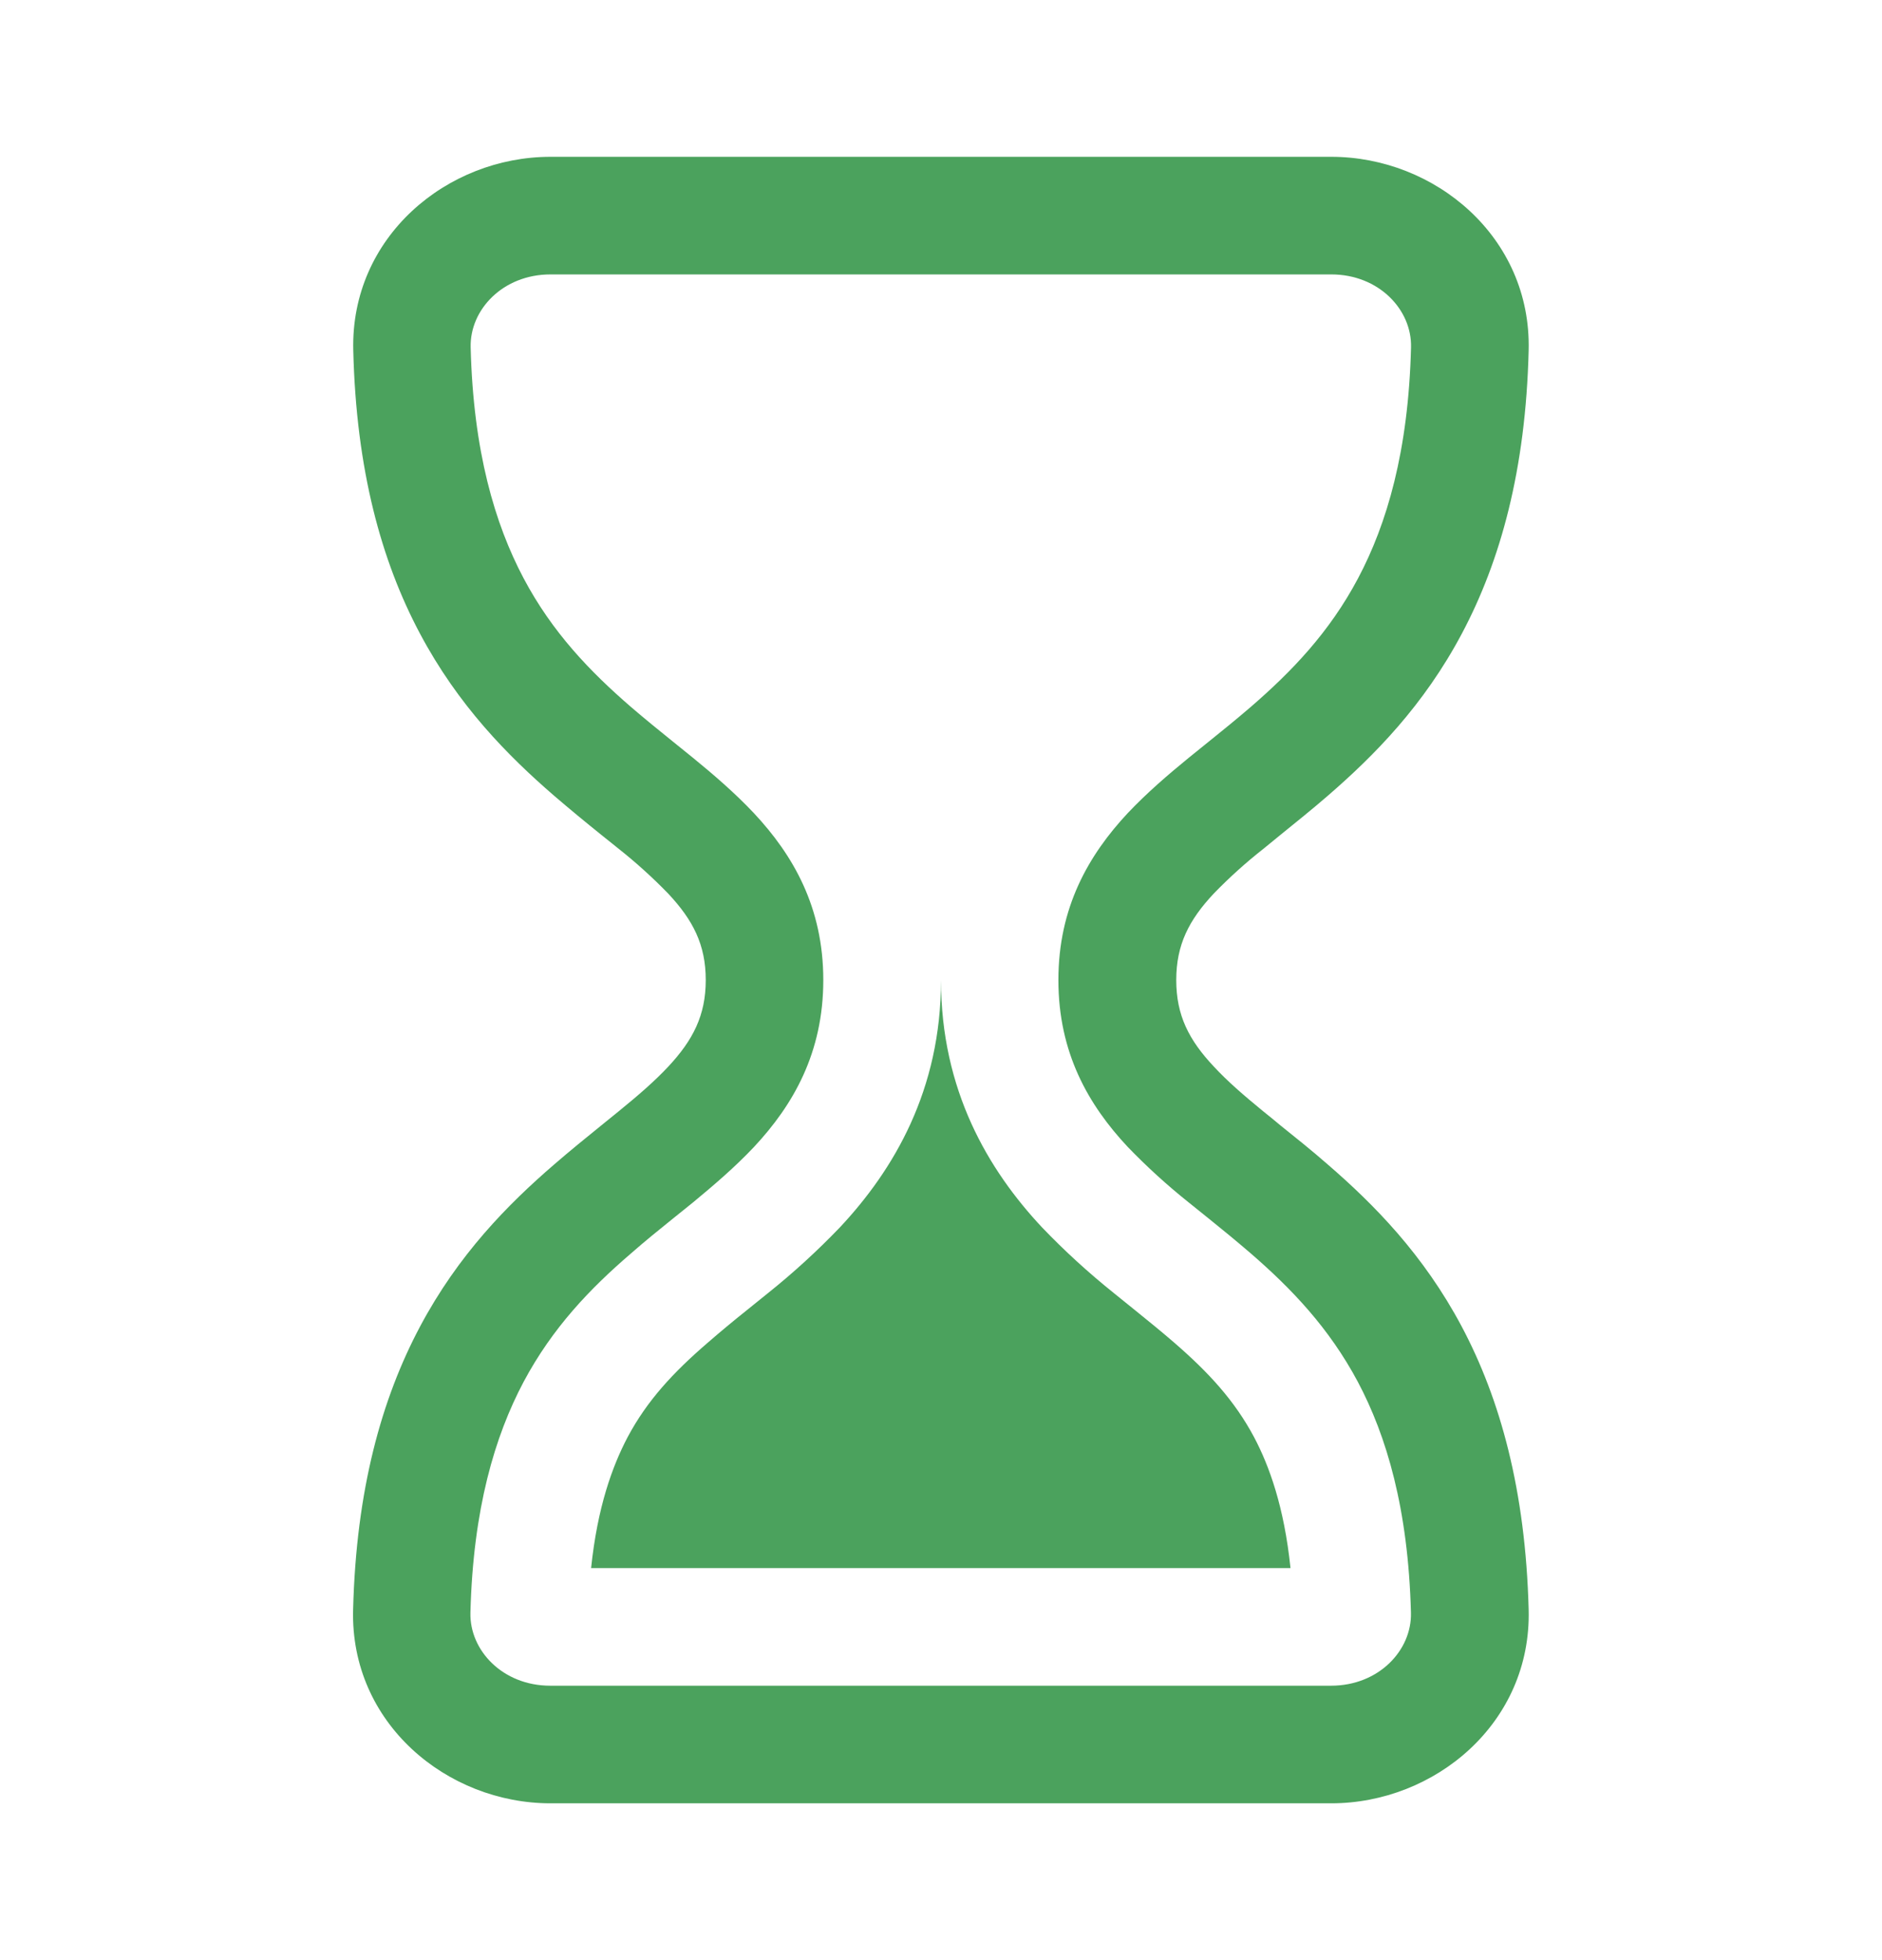 <svg width="24" height="25" viewBox="0 0 24 25" fill="none" xmlns="http://www.w3.org/2000/svg">
<path d="M7.538 20H16.457C16.376 19.22 16.187 18.698 15.992 18.329C15.744 17.864 15.413 17.504 14.969 17.12C14.804 16.977 14.657 16.859 14.486 16.72C14.392 16.644 14.298 16.569 14.205 16.493C13.881 16.233 13.574 15.953 13.287 15.653C12.602 14.921 12 13.905 12 12.5C12 13.907 11.397 14.921 10.71 15.655C10.423 15.954 10.116 16.235 9.792 16.494L9.512 16.72C9.348 16.851 9.187 16.985 9.029 17.122C8.583 17.506 8.252 17.864 8.004 18.329C7.809 18.7 7.619 19.221 7.538 20ZM4.505 4.468C4.469 3.022 5.7 2 7.02 2H16.977C18.297 2 19.53 3.022 19.494 4.468C19.457 5.993 19.134 7.154 18.644 8.078C18.156 8.999 17.523 9.638 16.934 10.148C16.73 10.325 16.52 10.493 16.329 10.648L16.109 10.828C15.886 11.003 15.676 11.193 15.479 11.396C15.161 11.735 15 12.05 15 12.5C15 12.95 15.161 13.265 15.48 13.604C15.648 13.786 15.855 13.966 16.109 14.174C16.178 14.229 16.253 14.29 16.329 14.354C16.52 14.507 16.73 14.675 16.932 14.852C17.522 15.362 18.153 16.001 18.642 16.922C19.131 17.845 19.454 19.006 19.494 20.529C19.532 21.977 18.297 23 16.976 23H7.02C5.7 23 4.464 21.977 4.503 20.529C4.542 19.004 4.865 17.845 5.355 16.922C5.844 16.001 6.477 15.361 7.067 14.852C7.271 14.675 7.479 14.507 7.67 14.352L7.892 14.172C8.145 13.966 8.352 13.786 8.522 13.604C8.838 13.265 9 12.95 9 12.5C9 12.05 8.838 11.735 8.52 11.396C8.323 11.193 8.112 11.002 7.89 10.826C7.816 10.766 7.742 10.707 7.668 10.648C7.464 10.484 7.263 10.318 7.065 10.148C6.476 9.638 5.843 8.999 5.354 8.078C4.863 7.154 4.542 5.993 4.505 4.468ZM7.02 3.5C6.413 3.5 5.99 3.95 6.002 4.43C6.035 5.756 6.311 6.683 6.677 7.375C7.044 8.068 7.527 8.567 8.043 9.014C8.228 9.173 8.406 9.317 8.588 9.464L8.838 9.666C9.101 9.881 9.372 10.114 9.614 10.371C10.115 10.907 10.499 11.572 10.499 12.5C10.499 13.427 10.116 14.093 9.614 14.63C9.374 14.885 9.102 15.117 8.84 15.334L8.588 15.537C8.406 15.684 8.228 15.827 8.045 15.988C7.527 16.433 7.046 16.933 6.677 17.625C6.311 18.316 6.033 19.242 5.999 20.569C5.987 21.049 6.41 21.5 7.017 21.5H16.974C17.582 21.5 18.005 21.049 17.993 20.569C17.958 19.242 17.682 18.316 17.316 17.625C16.947 16.933 16.466 16.433 15.95 15.986C15.765 15.827 15.59 15.683 15.407 15.536L15.156 15.334C14.883 15.116 14.624 14.88 14.382 14.629C13.88 14.093 13.497 13.428 13.497 12.5C13.497 11.573 13.881 10.907 14.382 10.37C14.624 10.114 14.895 9.881 15.158 9.666L15.408 9.464C15.591 9.317 15.768 9.173 15.953 9.014C16.469 8.567 16.952 8.068 17.319 7.375C17.685 6.684 17.961 5.756 17.994 4.43C18.006 3.95 17.583 3.5 16.977 3.5H7.02Z" fill="#4BA25D"/>
</svg>
